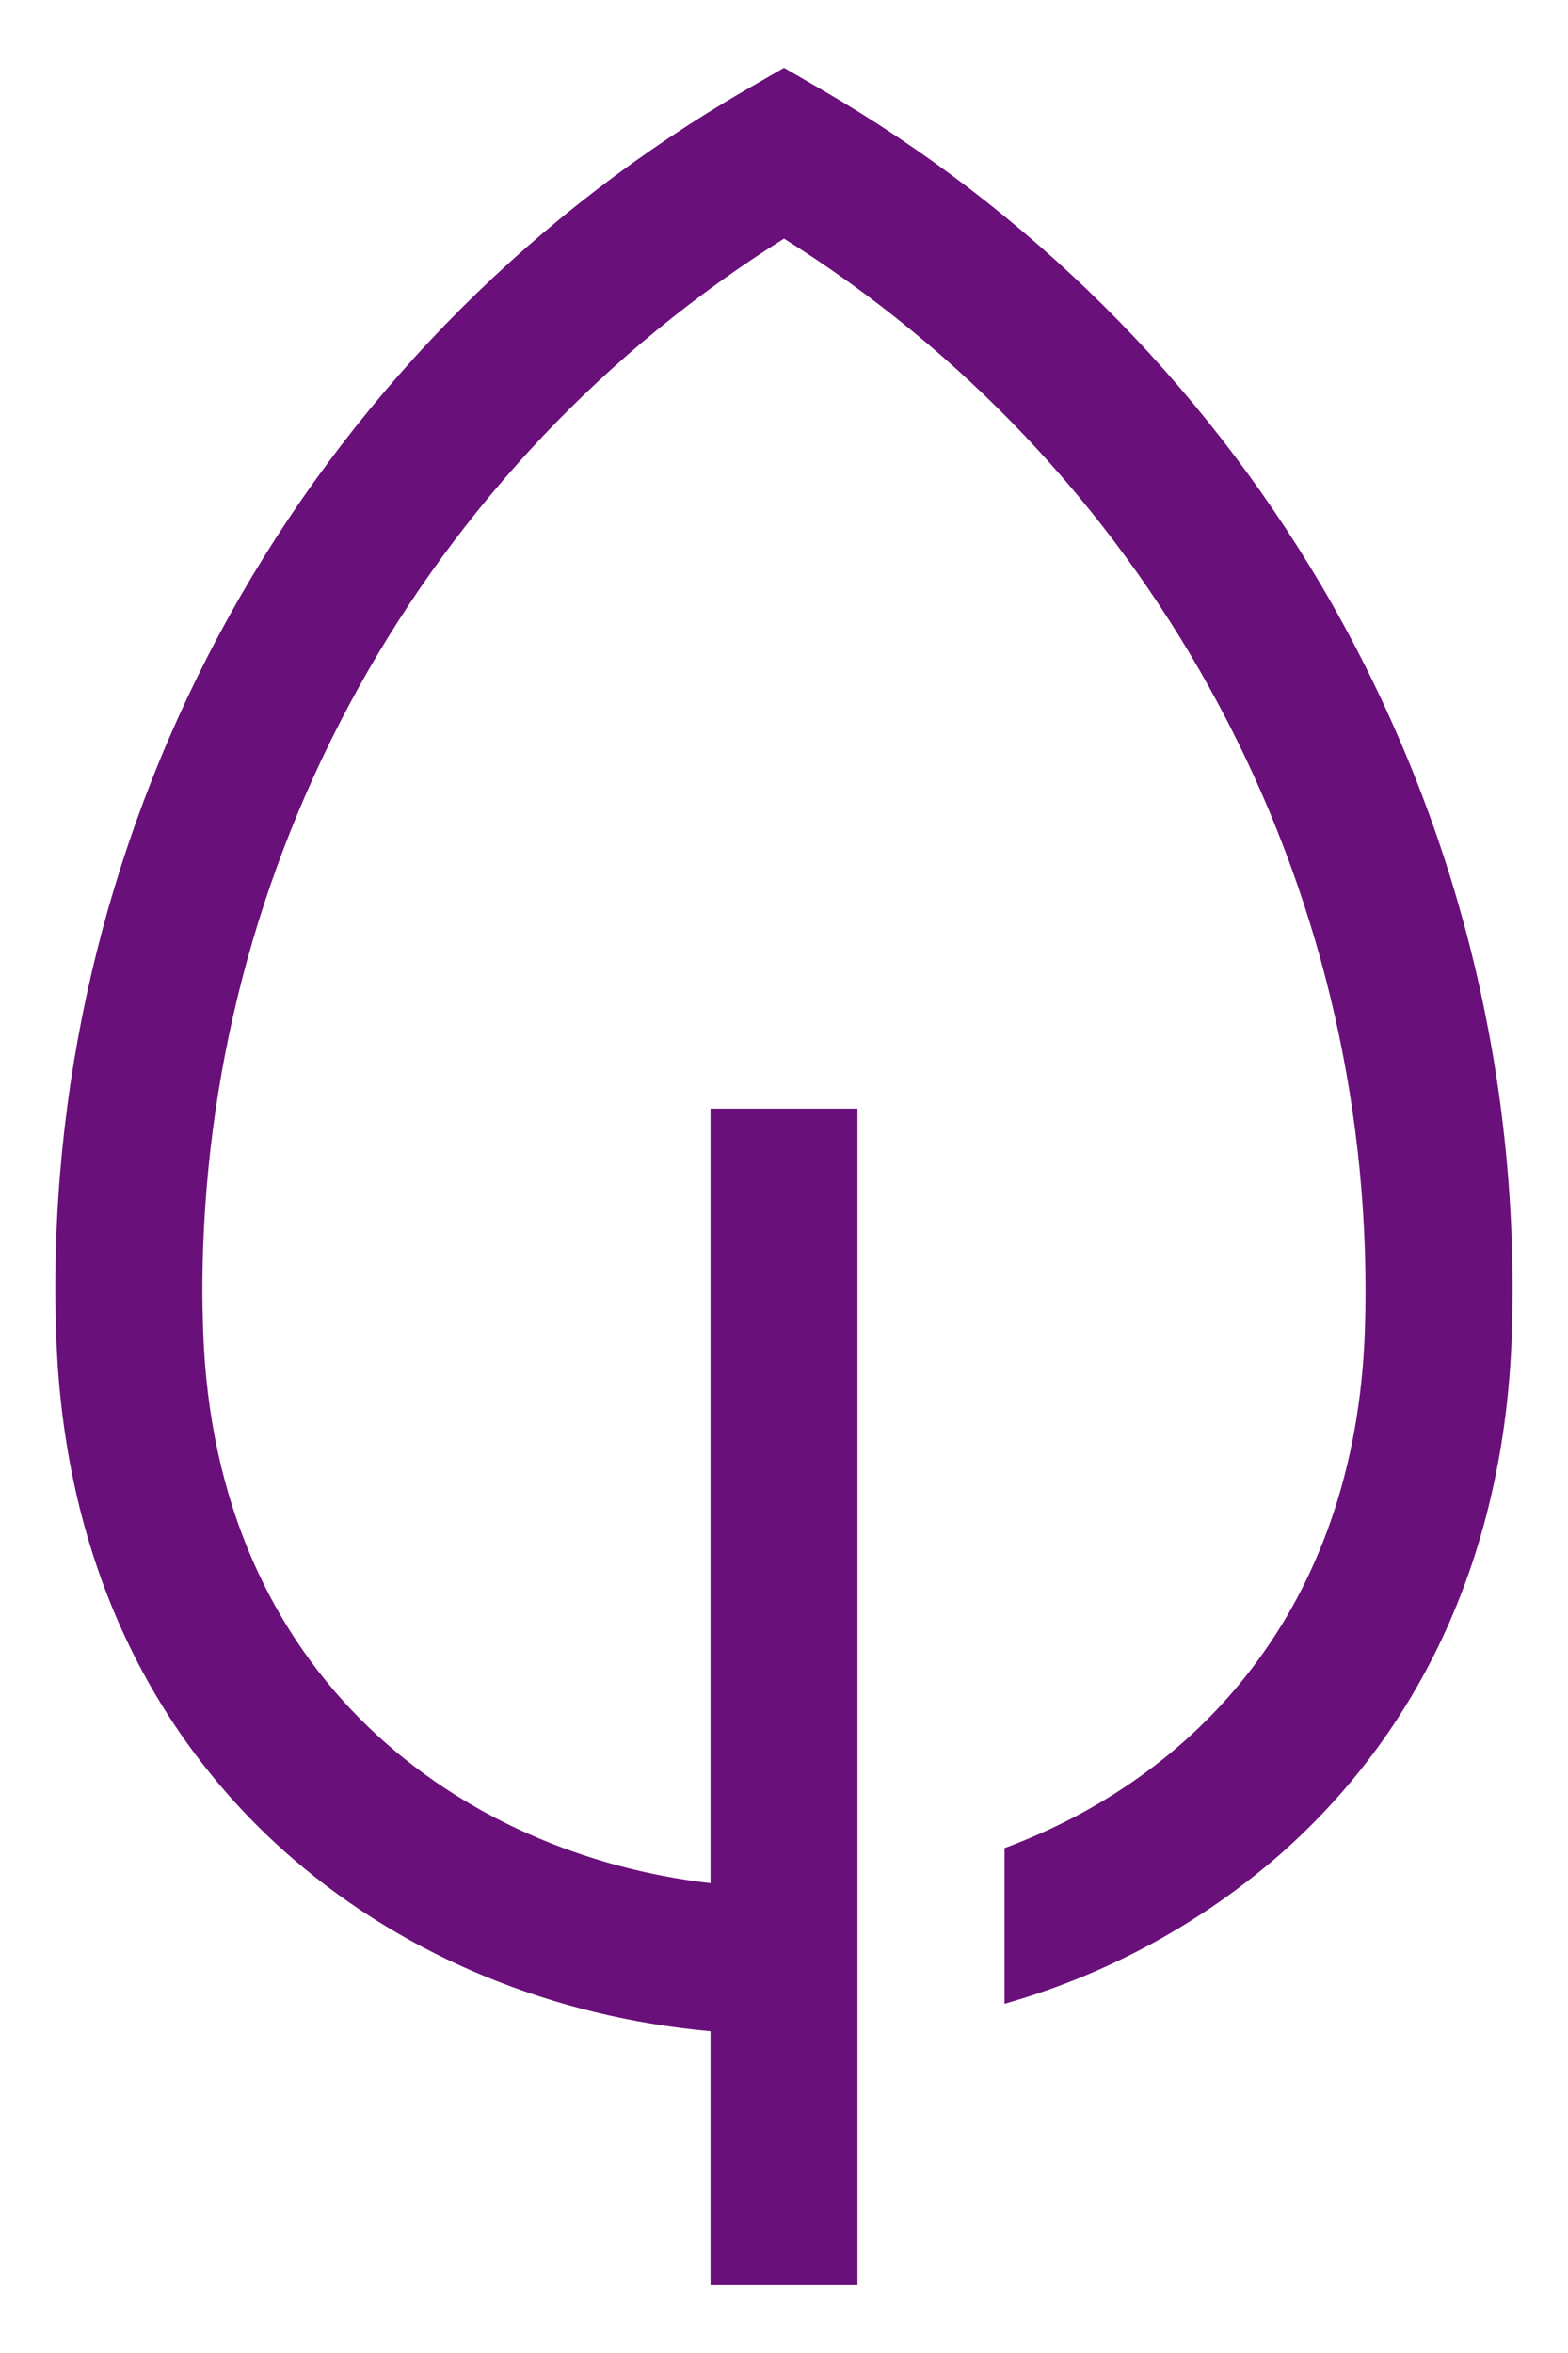 <svg width="16" height="24" viewBox="0 0 16 24" fill="none" xmlns="http://www.w3.org/2000/svg">
<path d="M13.487 5.979C12.247 3.878 10.486 2.132 8.375 0.909L8 0.692L7.624 0.909C5.477 2.148 3.695 3.931 2.455 6.078C1.216 8.224 0.564 10.66 0.565 13.138C0.565 13.3 0.568 13.464 0.574 13.626C0.648 15.822 1.488 17.67 3.003 18.971C4.162 19.965 5.648 20.573 7.25 20.718V23.308H8.75V11.308H7.25V19.208C4.716 18.915 2.193 17.124 2.073 13.575C2.068 13.43 2.065 13.283 2.065 13.138C2.07 10.998 2.616 8.894 3.654 7.022C4.692 5.15 6.187 3.571 8 2.434C9.813 3.571 11.308 5.15 12.345 7.022C13.383 8.894 13.93 10.998 13.934 13.138C13.934 13.283 13.932 13.43 13.927 13.575C13.83 16.414 12.197 18.128 10.25 18.85V20.438C11.26 20.151 12.197 19.651 12.997 18.97C14.511 17.67 15.351 15.822 15.426 13.626C15.431 13.464 15.434 13.3 15.434 13.138C15.435 10.621 14.763 8.149 13.487 5.979V5.979Z" fill="#6A107A"/>
</svg>
